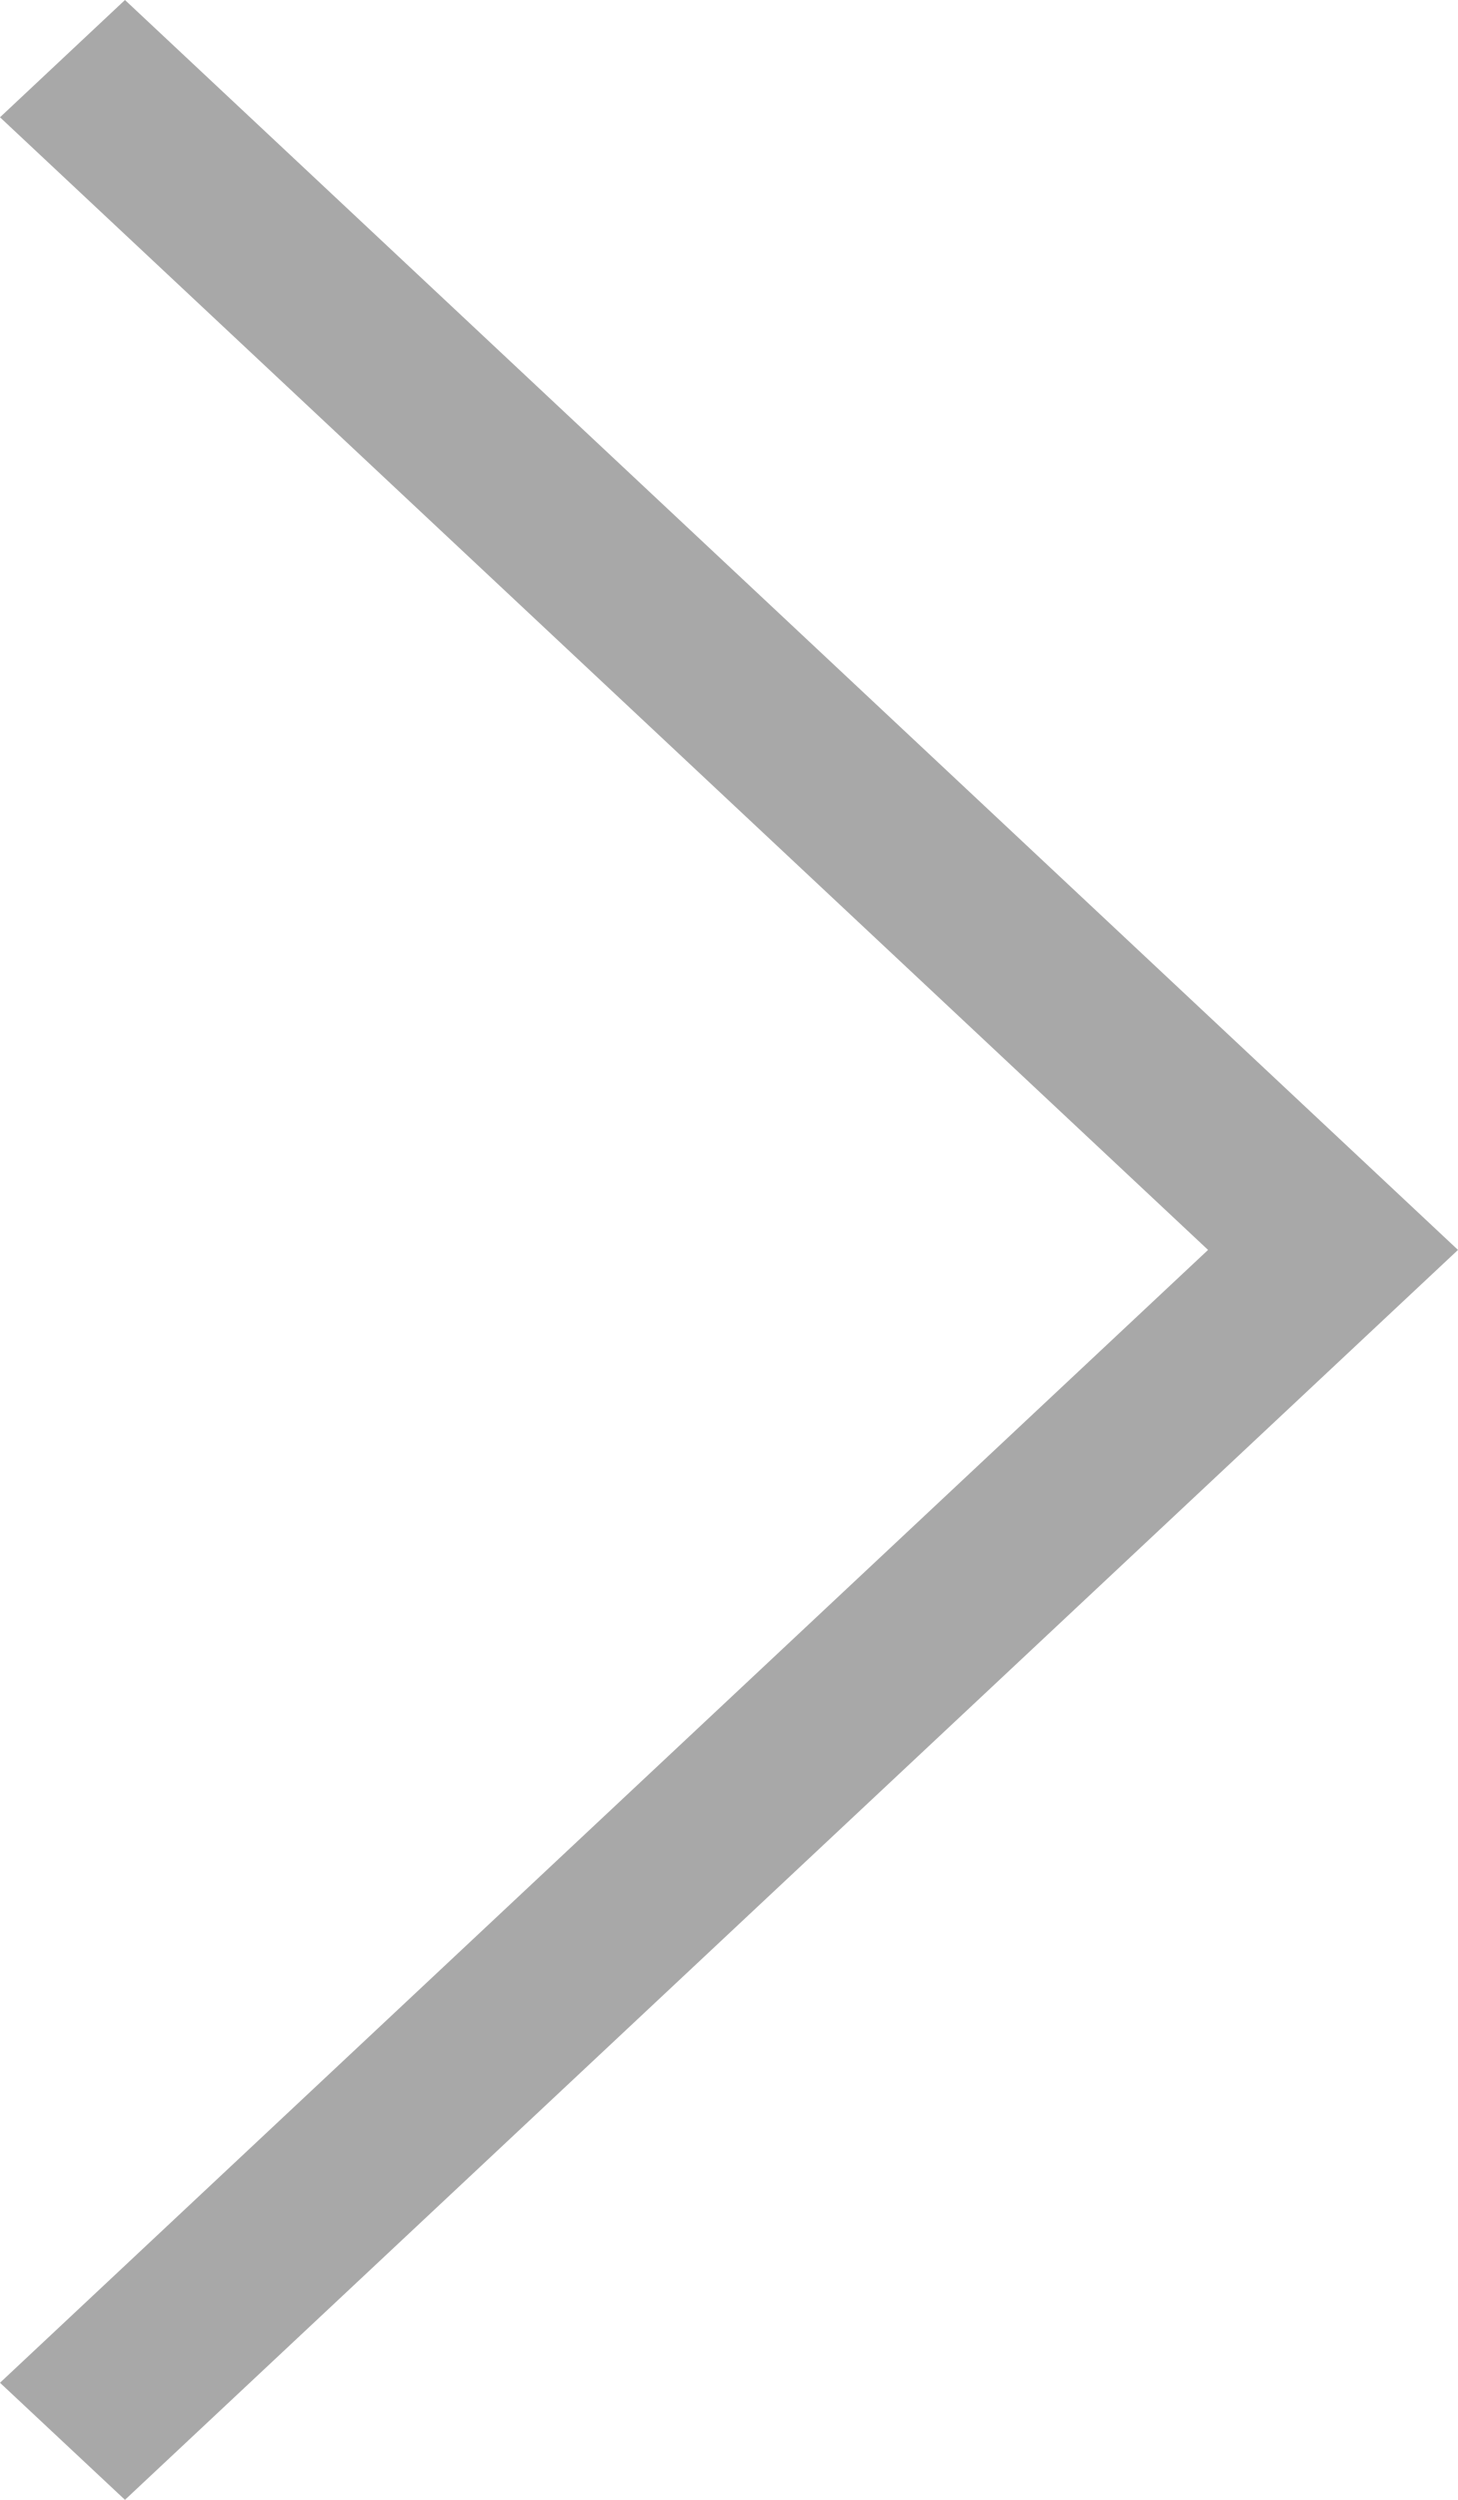<svg width="7" height="12" viewBox="0 0 7 12" fill="none" xmlns="http://www.w3.org/2000/svg">
<path d="M0.6 1.34784e-06L4.62221e-08 0.563L5.8 6L-9.04498e-07 11.438L0.6 12L7 6L0.6 1.34784e-06Z" fill="#A8A8A8"/>
</svg>
